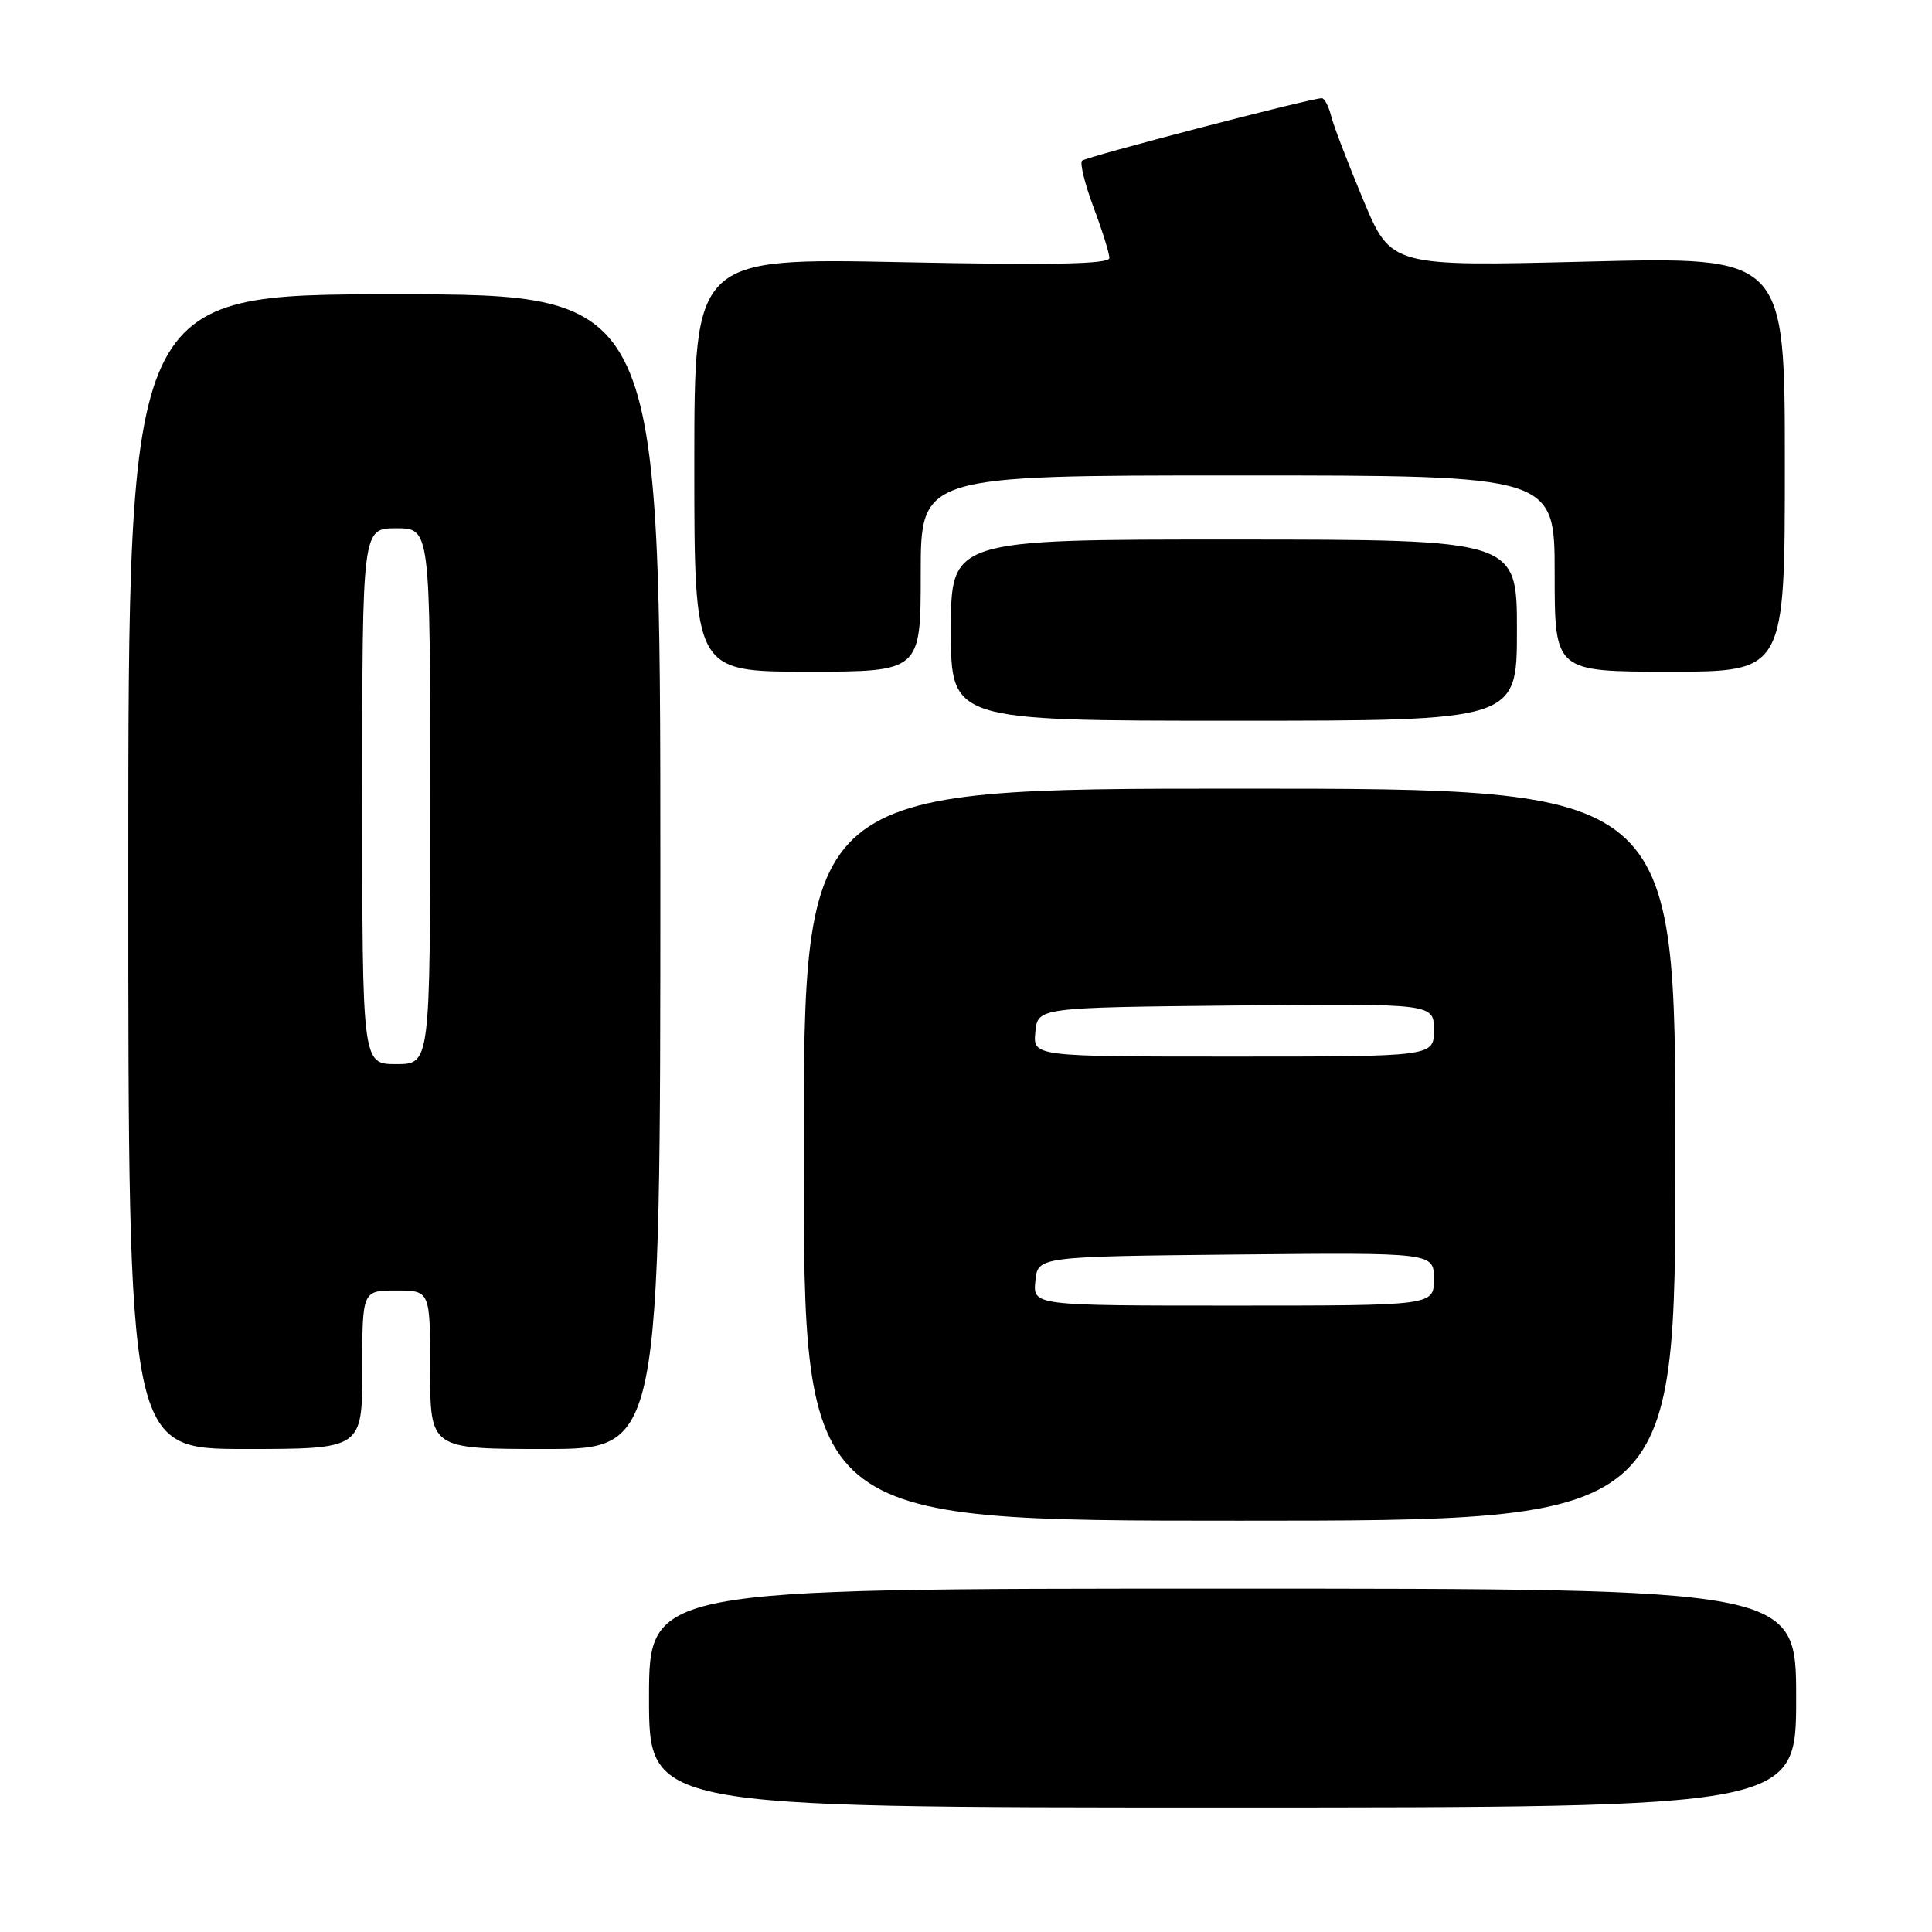 <?xml version="1.0" encoding="UTF-8" standalone="no"?>
<!DOCTYPE svg PUBLIC "-//W3C//DTD SVG 1.1//EN" "http://www.w3.org/Graphics/SVG/1.1/DTD/svg11.dtd" >
<svg xmlns="http://www.w3.org/2000/svg" xmlns:xlink="http://www.w3.org/1999/xlink" version="1.1" viewBox="0 0 256 256">
 <g >
 <path fill="currentColor"
d=" M 238.00 225.00 C 238.00 210.50 238.00 210.50 162.00 210.50 C 86.00 210.50 86.00 210.50 86.00 225.00 C 86.00 239.50 86.00 239.50 162.00 239.50 C 238.00 239.50 238.00 239.50 238.00 225.00 Z  M 222.00 153.00 C 222.00 104.50 222.00 104.50 164.25 104.50 C 106.50 104.50 106.50 104.50 106.50 153.00 C 106.50 201.50 106.50 201.50 164.25 201.50 C 222.00 201.50 222.00 201.50 222.00 153.00 Z  M 48.00 181.50 C 48.00 171.00 48.00 171.00 52.50 171.00 C 57.00 171.00 57.00 171.00 57.00 181.50 C 57.00 192.00 57.00 192.00 72.25 192.00 C 87.50 192.00 87.50 192.00 87.50 115.50 C 87.50 39.00 87.50 39.00 52.25 39.00 C 17.00 39.00 17.00 39.00 17.00 115.50 C 17.00 192.00 17.00 192.00 32.50 192.00 C 48.00 192.00 48.00 192.00 48.00 181.50 Z  M 201.00 83.50 C 201.00 71.50 201.00 71.50 163.50 71.49 C 126.00 71.48 126.00 71.48 126.00 83.49 C 126.00 95.50 126.00 95.50 163.50 95.50 C 201.00 95.50 201.00 95.50 201.00 83.50 Z  M 122.00 76.00 C 122.00 63.00 122.00 63.00 164.00 63.00 C 206.00 63.00 206.00 63.00 206.00 76.00 C 206.00 89.00 206.00 89.00 221.25 89.00 C 236.50 89.00 236.50 89.00 236.50 61.50 C 236.50 34.01 236.50 34.01 210.42 34.66 C 184.33 35.31 184.33 35.31 180.65 26.52 C 178.63 21.68 176.70 16.66 176.38 15.36 C 176.05 14.06 175.49 13.00 175.14 13.01 C 173.59 13.03 143.89 20.78 143.38 21.29 C 143.06 21.60 143.75 24.38 144.90 27.47 C 146.06 30.55 147.00 33.58 147.00 34.19 C 147.00 35.00 139.40 35.15 119.50 34.74 C 92.00 34.18 92.00 34.18 92.00 61.59 C 92.00 89.00 92.00 89.00 107.00 89.00 C 122.00 89.00 122.00 89.00 122.00 76.00 Z  M 137.19 169.75 C 137.50 166.50 137.50 166.50 163.75 166.23 C 190.00 165.97 190.00 165.97 190.00 169.48 C 190.00 173.00 190.00 173.00 163.44 173.00 C 136.87 173.00 136.87 173.00 137.19 169.75 Z  M 137.19 136.75 C 137.50 133.50 137.50 133.50 163.75 133.23 C 190.00 132.97 190.00 132.97 190.00 136.48 C 190.00 140.00 190.00 140.00 163.44 140.00 C 136.87 140.00 136.87 140.00 137.19 136.75 Z  M 48.00 105.50 C 48.00 70.00 48.00 70.00 52.50 70.00 C 57.00 70.00 57.00 70.00 57.00 105.50 C 57.00 141.00 57.00 141.00 52.50 141.00 C 48.00 141.00 48.00 141.00 48.00 105.50 Z "/>
</g>
</svg>